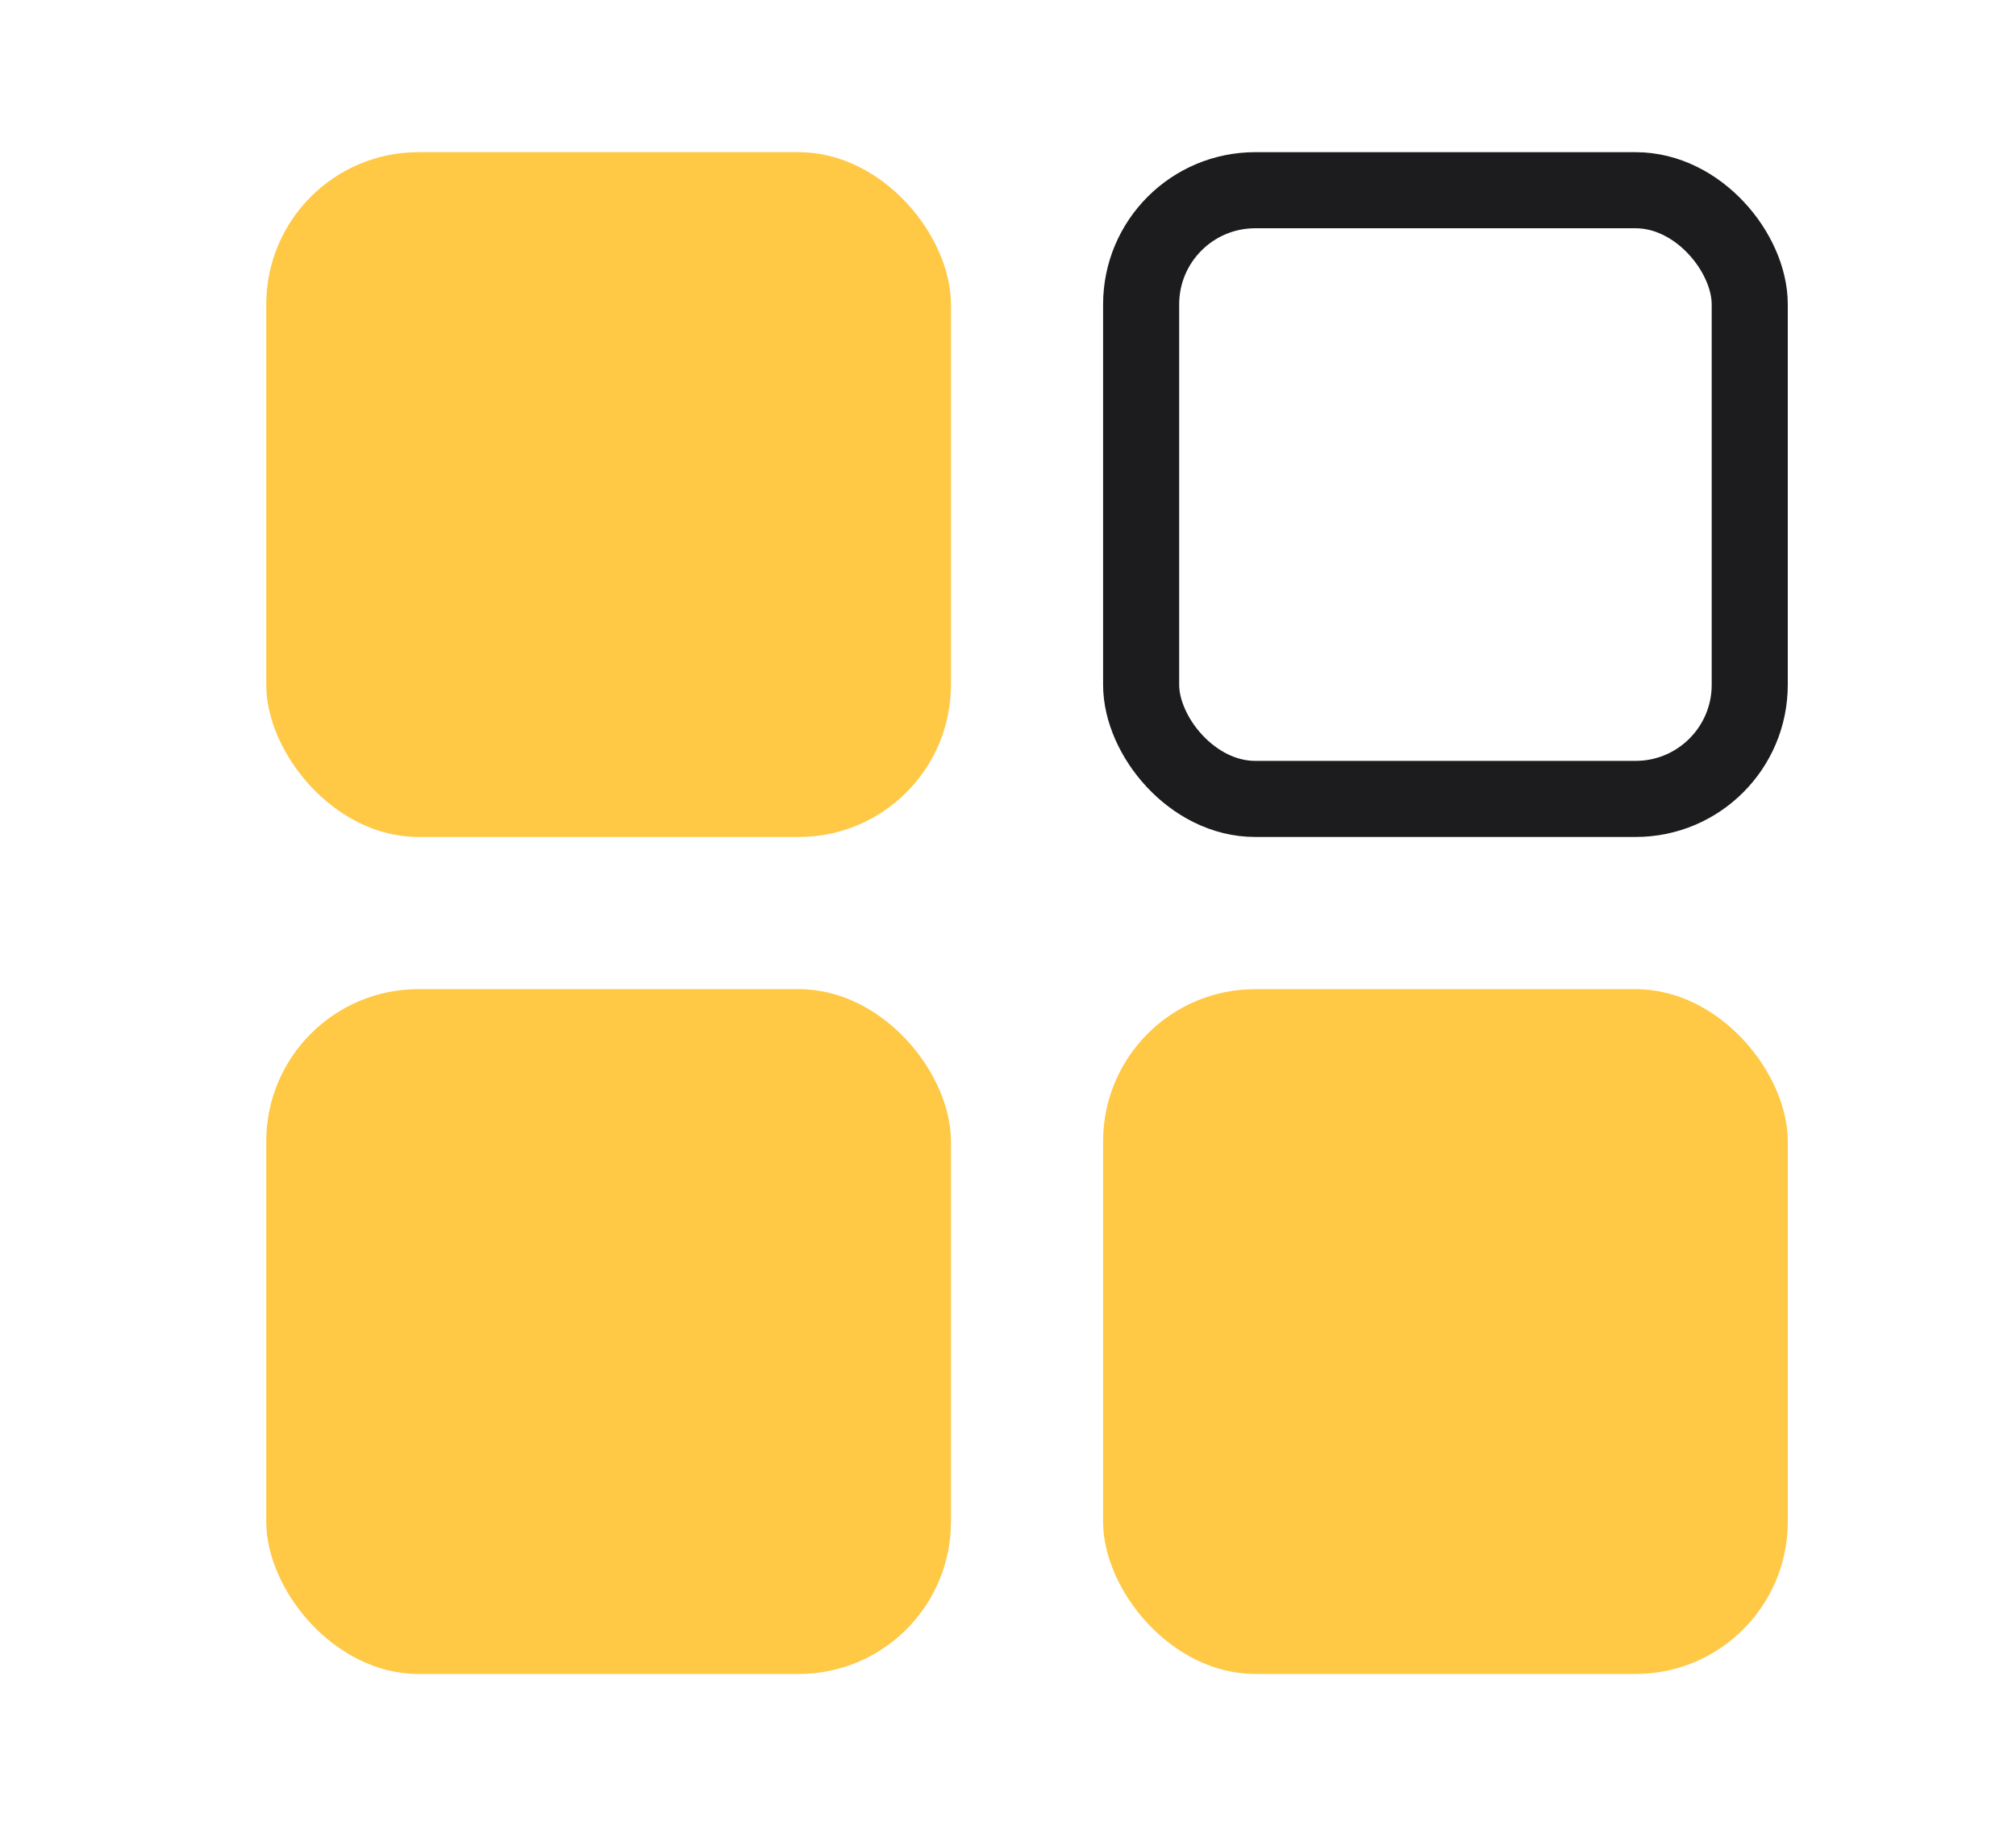 <svg width="53" height="48" viewBox="0 0 53 48" fill="none" xmlns="http://www.w3.org/2000/svg">
    <rect x="7" y="4" width="18" height="18" rx="4" fill="#FFC845"/>
    <rect x="30" y="5" width="16" height="16" rx="3" stroke="#1C1C1F" stroke-width="2"/>
    <rect x="7" y="26" width="18" height="18" rx="4" fill="#FFC845"/>
    <rect x="29" y="26" width="18" height="18" rx="4" fill="#FFC845"/>
</svg>

